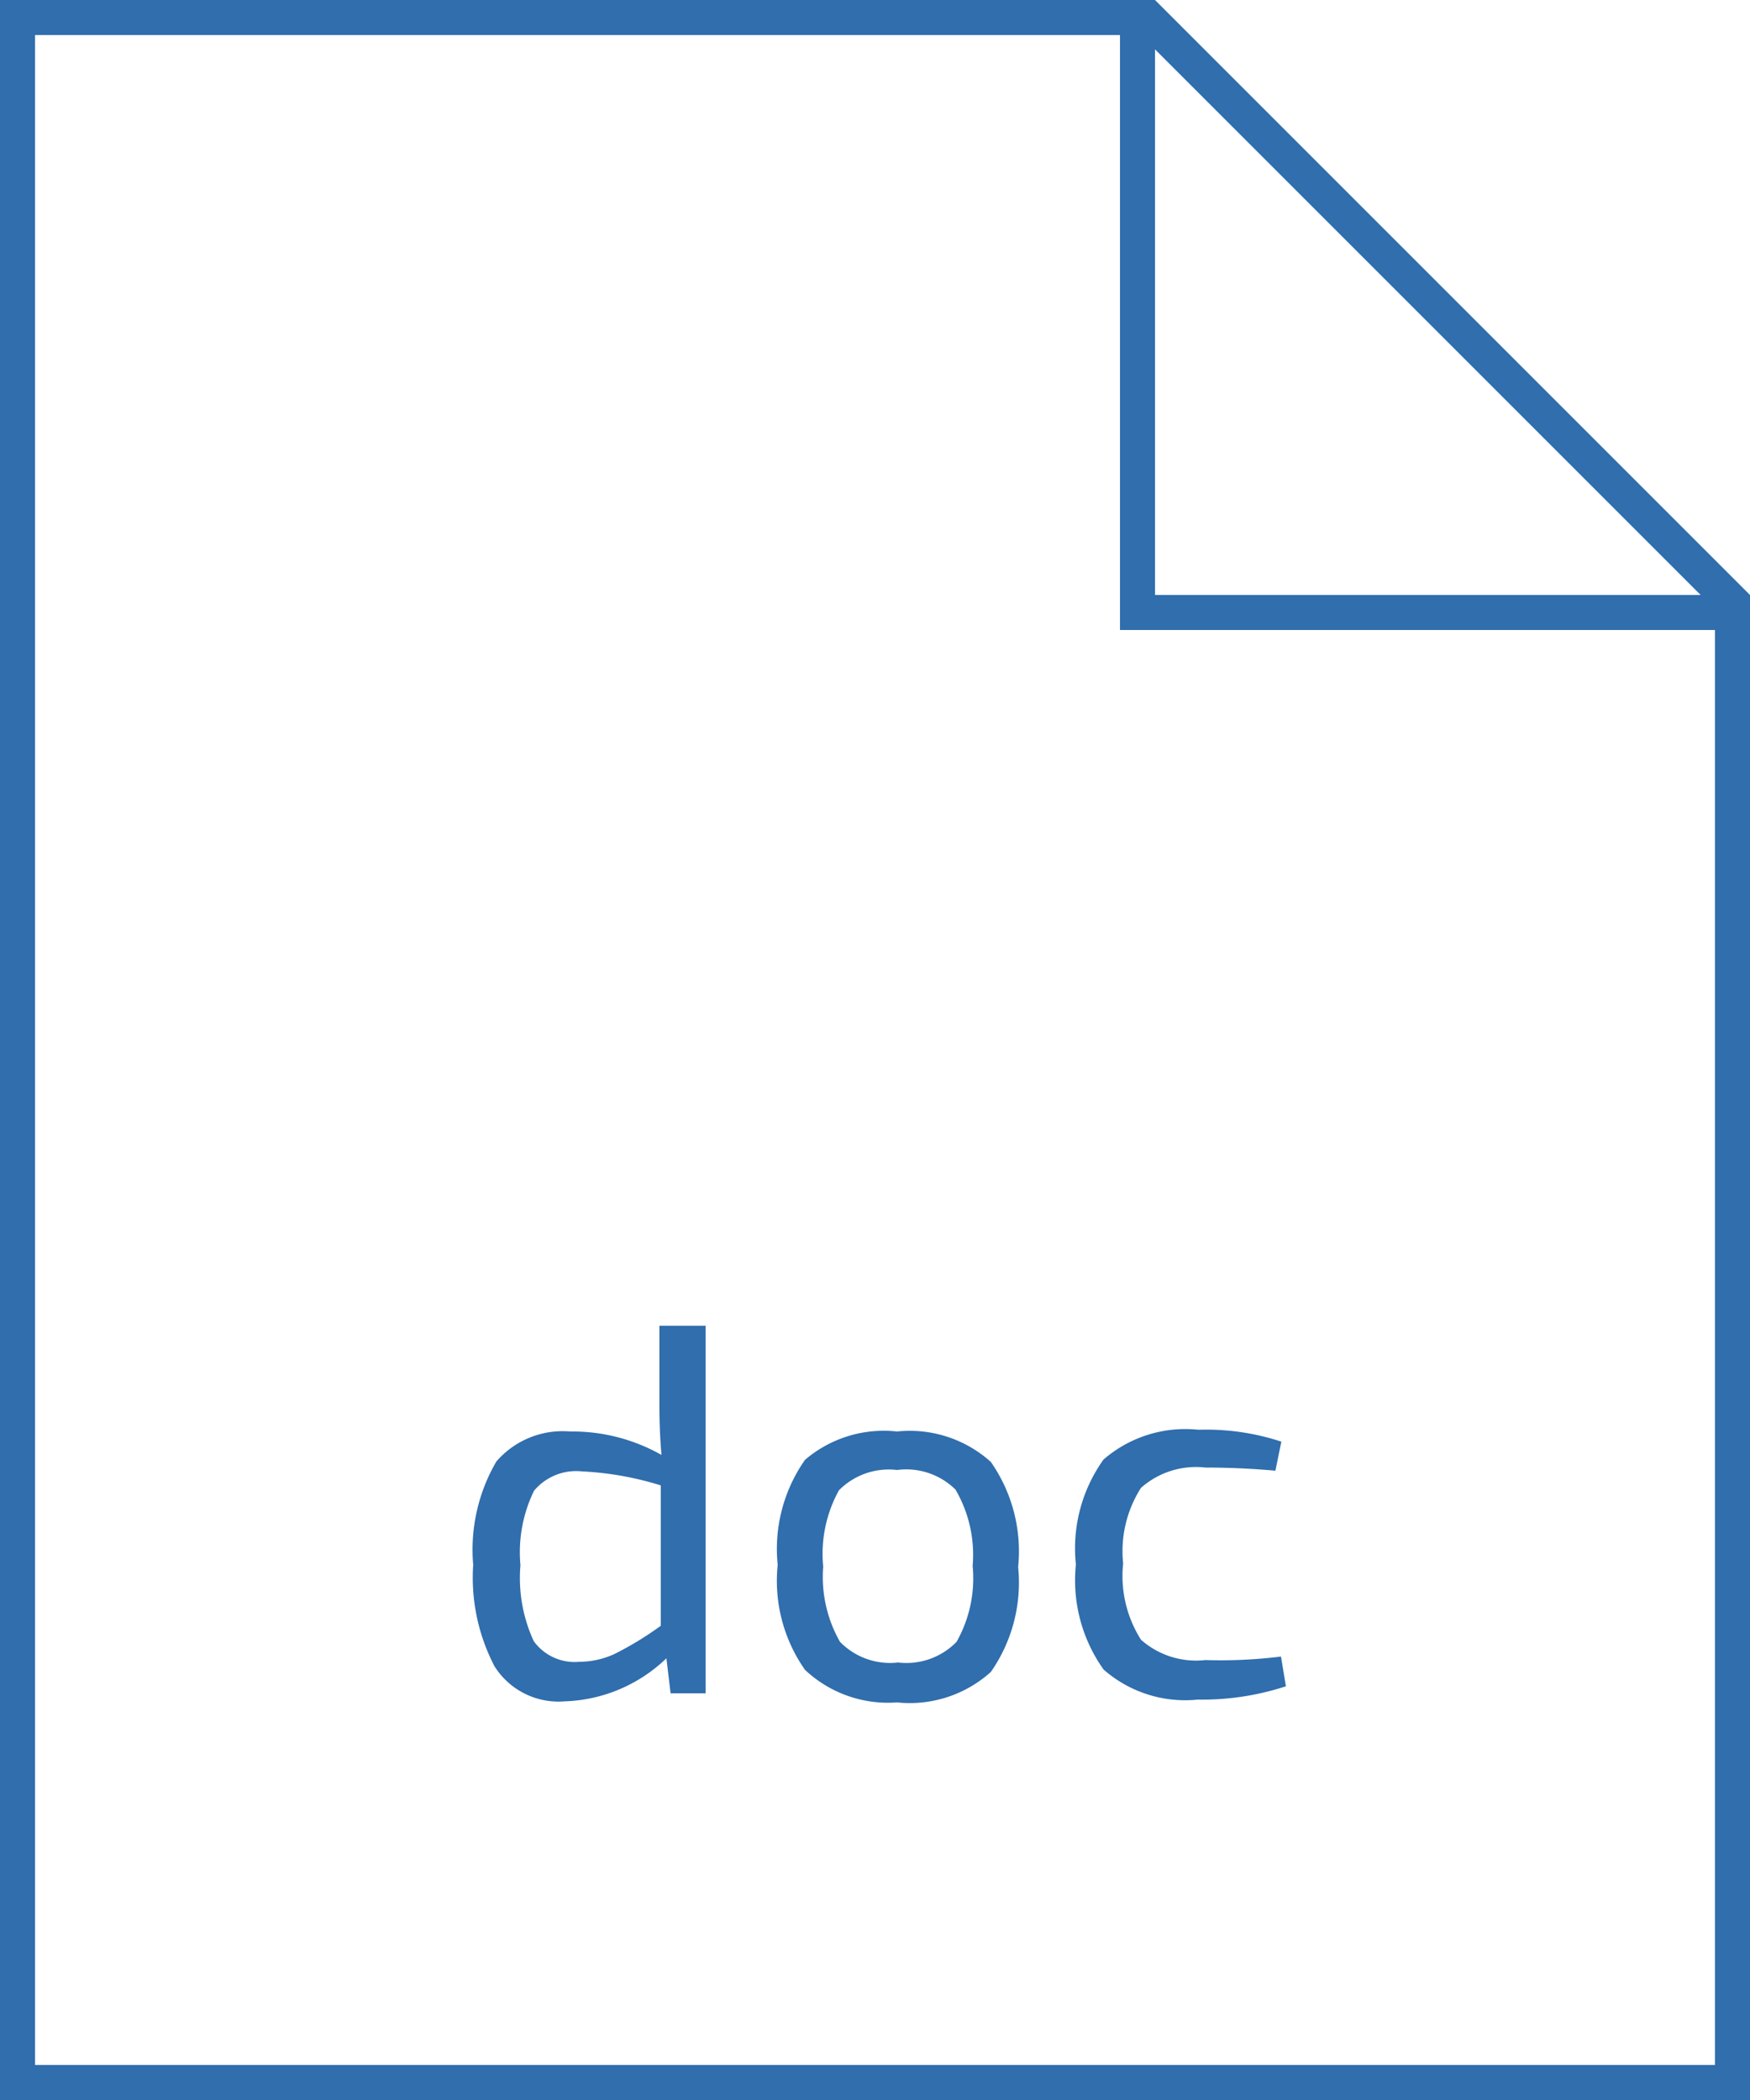 <svg id="Layer_1" data-name="Layer 1" xmlns="http://www.w3.org/2000/svg" viewBox="0 0 50 60"><defs><style>.cls-1{isolation:isolate;}.cls-2{fill:#306ead;}</style></defs><title>Artboard 1 copy 3</title><g id="pptx-2"><g class="cls-1"><path class="cls-2" d="M20.16,37.88v10.5h-1l-.12-1a4.39,4.39,0,0,1-2.91,1.23,2.16,2.16,0,0,1-2-1,5.47,5.47,0,0,1-.61-2.9,5,5,0,0,1,.66-2.95,2.5,2.5,0,0,1,2.11-.86,5.16,5.16,0,0,1,2.61.67q-.06-.66-.06-1.44V37.88Zm-1.28,8.56v-4a9,9,0,0,0-2.25-.4,1.57,1.57,0,0,0-1.37.55,4,4,0,0,0-.39,2.13,4.3,4.3,0,0,0,.38,2.17,1.44,1.44,0,0,0,1.3.59,2.43,2.43,0,0,0,1-.22A9.29,9.29,0,0,0,18.88,46.45Z"/><path class="cls-2" d="M25.63,40.9a3.46,3.46,0,0,1,2.68.87,4.46,4.46,0,0,1,.78,3,4.46,4.46,0,0,1-.78,3,3.46,3.46,0,0,1-2.68.87A3.46,3.46,0,0,1,23,47.71a4.42,4.42,0,0,1-.78-3,4.43,4.43,0,0,1,.78-3A3.46,3.46,0,0,1,25.63,40.9Zm1.67,1.66A2,2,0,0,0,25.63,42a2,2,0,0,0-1.66.58,3.75,3.75,0,0,0-.45,2.18A3.74,3.74,0,0,0,24,46.91a2,2,0,0,0,1.66.59,2,2,0,0,0,1.67-.59,3.69,3.69,0,0,0,.46-2.17A3.7,3.7,0,0,0,27.3,42.56Z"/><path class="cls-2" d="M36.6,47.33l.14.85a7.71,7.71,0,0,1-2.52.38,3.53,3.53,0,0,1-2.69-.86,4.39,4.39,0,0,1-.79-3,4.36,4.36,0,0,1,.79-3,3.57,3.57,0,0,1,2.71-.85,6.86,6.86,0,0,1,2.37.34l-.17.83q-1-.09-2-.09a2.37,2.37,0,0,0-1.84.58,3.36,3.36,0,0,0-.51,2.16,3.4,3.4,0,0,0,.51,2.18,2.37,2.37,0,0,0,1.84.58A13.87,13.87,0,0,0,36.6,47.33Z"/></g></g><path class="cls-2" d="M33,0H0V60H50V17ZM48.59,17H33V1.41ZM49,59H1V1H32V18H49Z"/></svg>